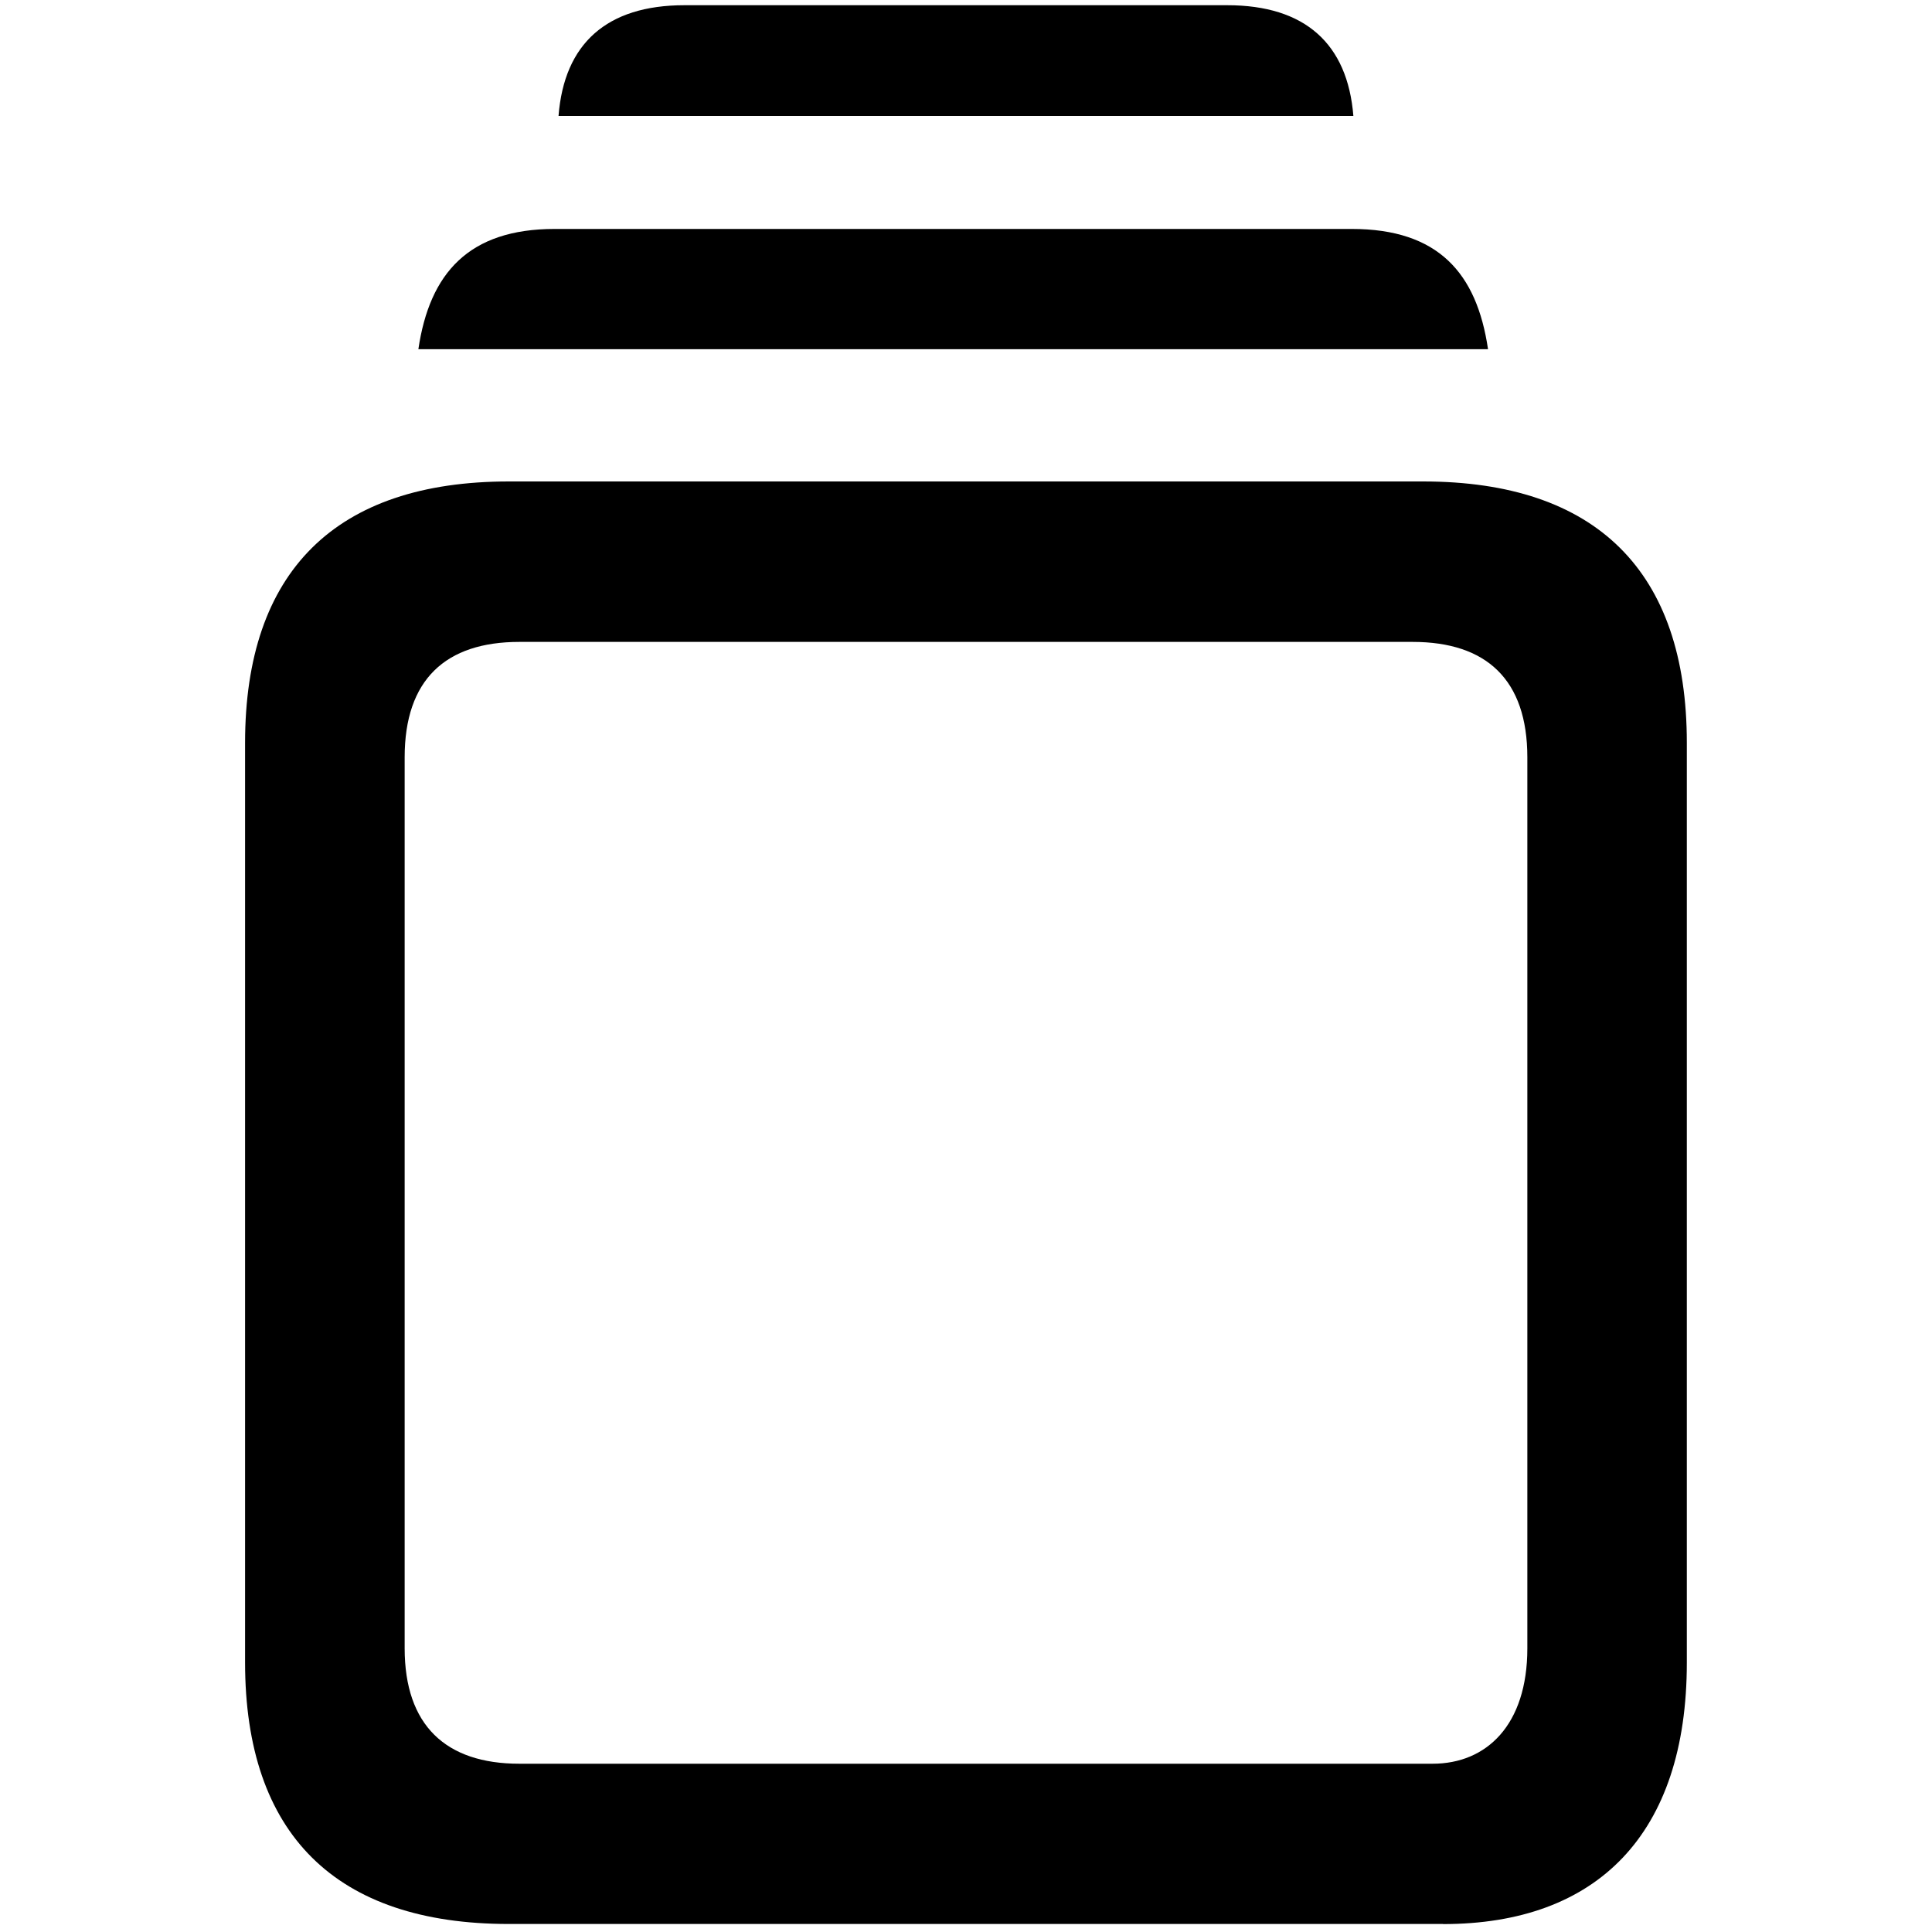 <svg width="20" height="20" xmlns="http://www.w3.org/2000/svg">
    <g fill="none" fill-rule="evenodd">
        <path fill="none" d="M0 0h20v20H0z"/>
        <path d="M14.01 1.2C13.95.453 13.51.054 12.705.054h-5.62c-.805 0-1.245.399-1.303 1.146h8.226zm1.394 2.415c-.116-.788-.515-1.245-1.411-1.245H5.742c-.888 0-1.295.457-1.411 1.245h11.073zm-.465 16.303c1.594 0 2.523-.93 2.523-2.706V7.69c0-1.776-.938-2.706-2.73-2.706H5.268c-1.793 0-2.731.93-2.731 2.706v9.52c0 1.777.938 2.707 2.73 2.707h9.671zm-.108-1.66H5.376c-.763 0-1.187-.399-1.187-1.195V7.84c0-.805.424-1.195 1.187-1.195h9.248c.763 0 1.187.39 1.187 1.195v9.223c0 .796-.424 1.195-.98 1.195z" fill="currentColor"/>
    </g>
</svg>
